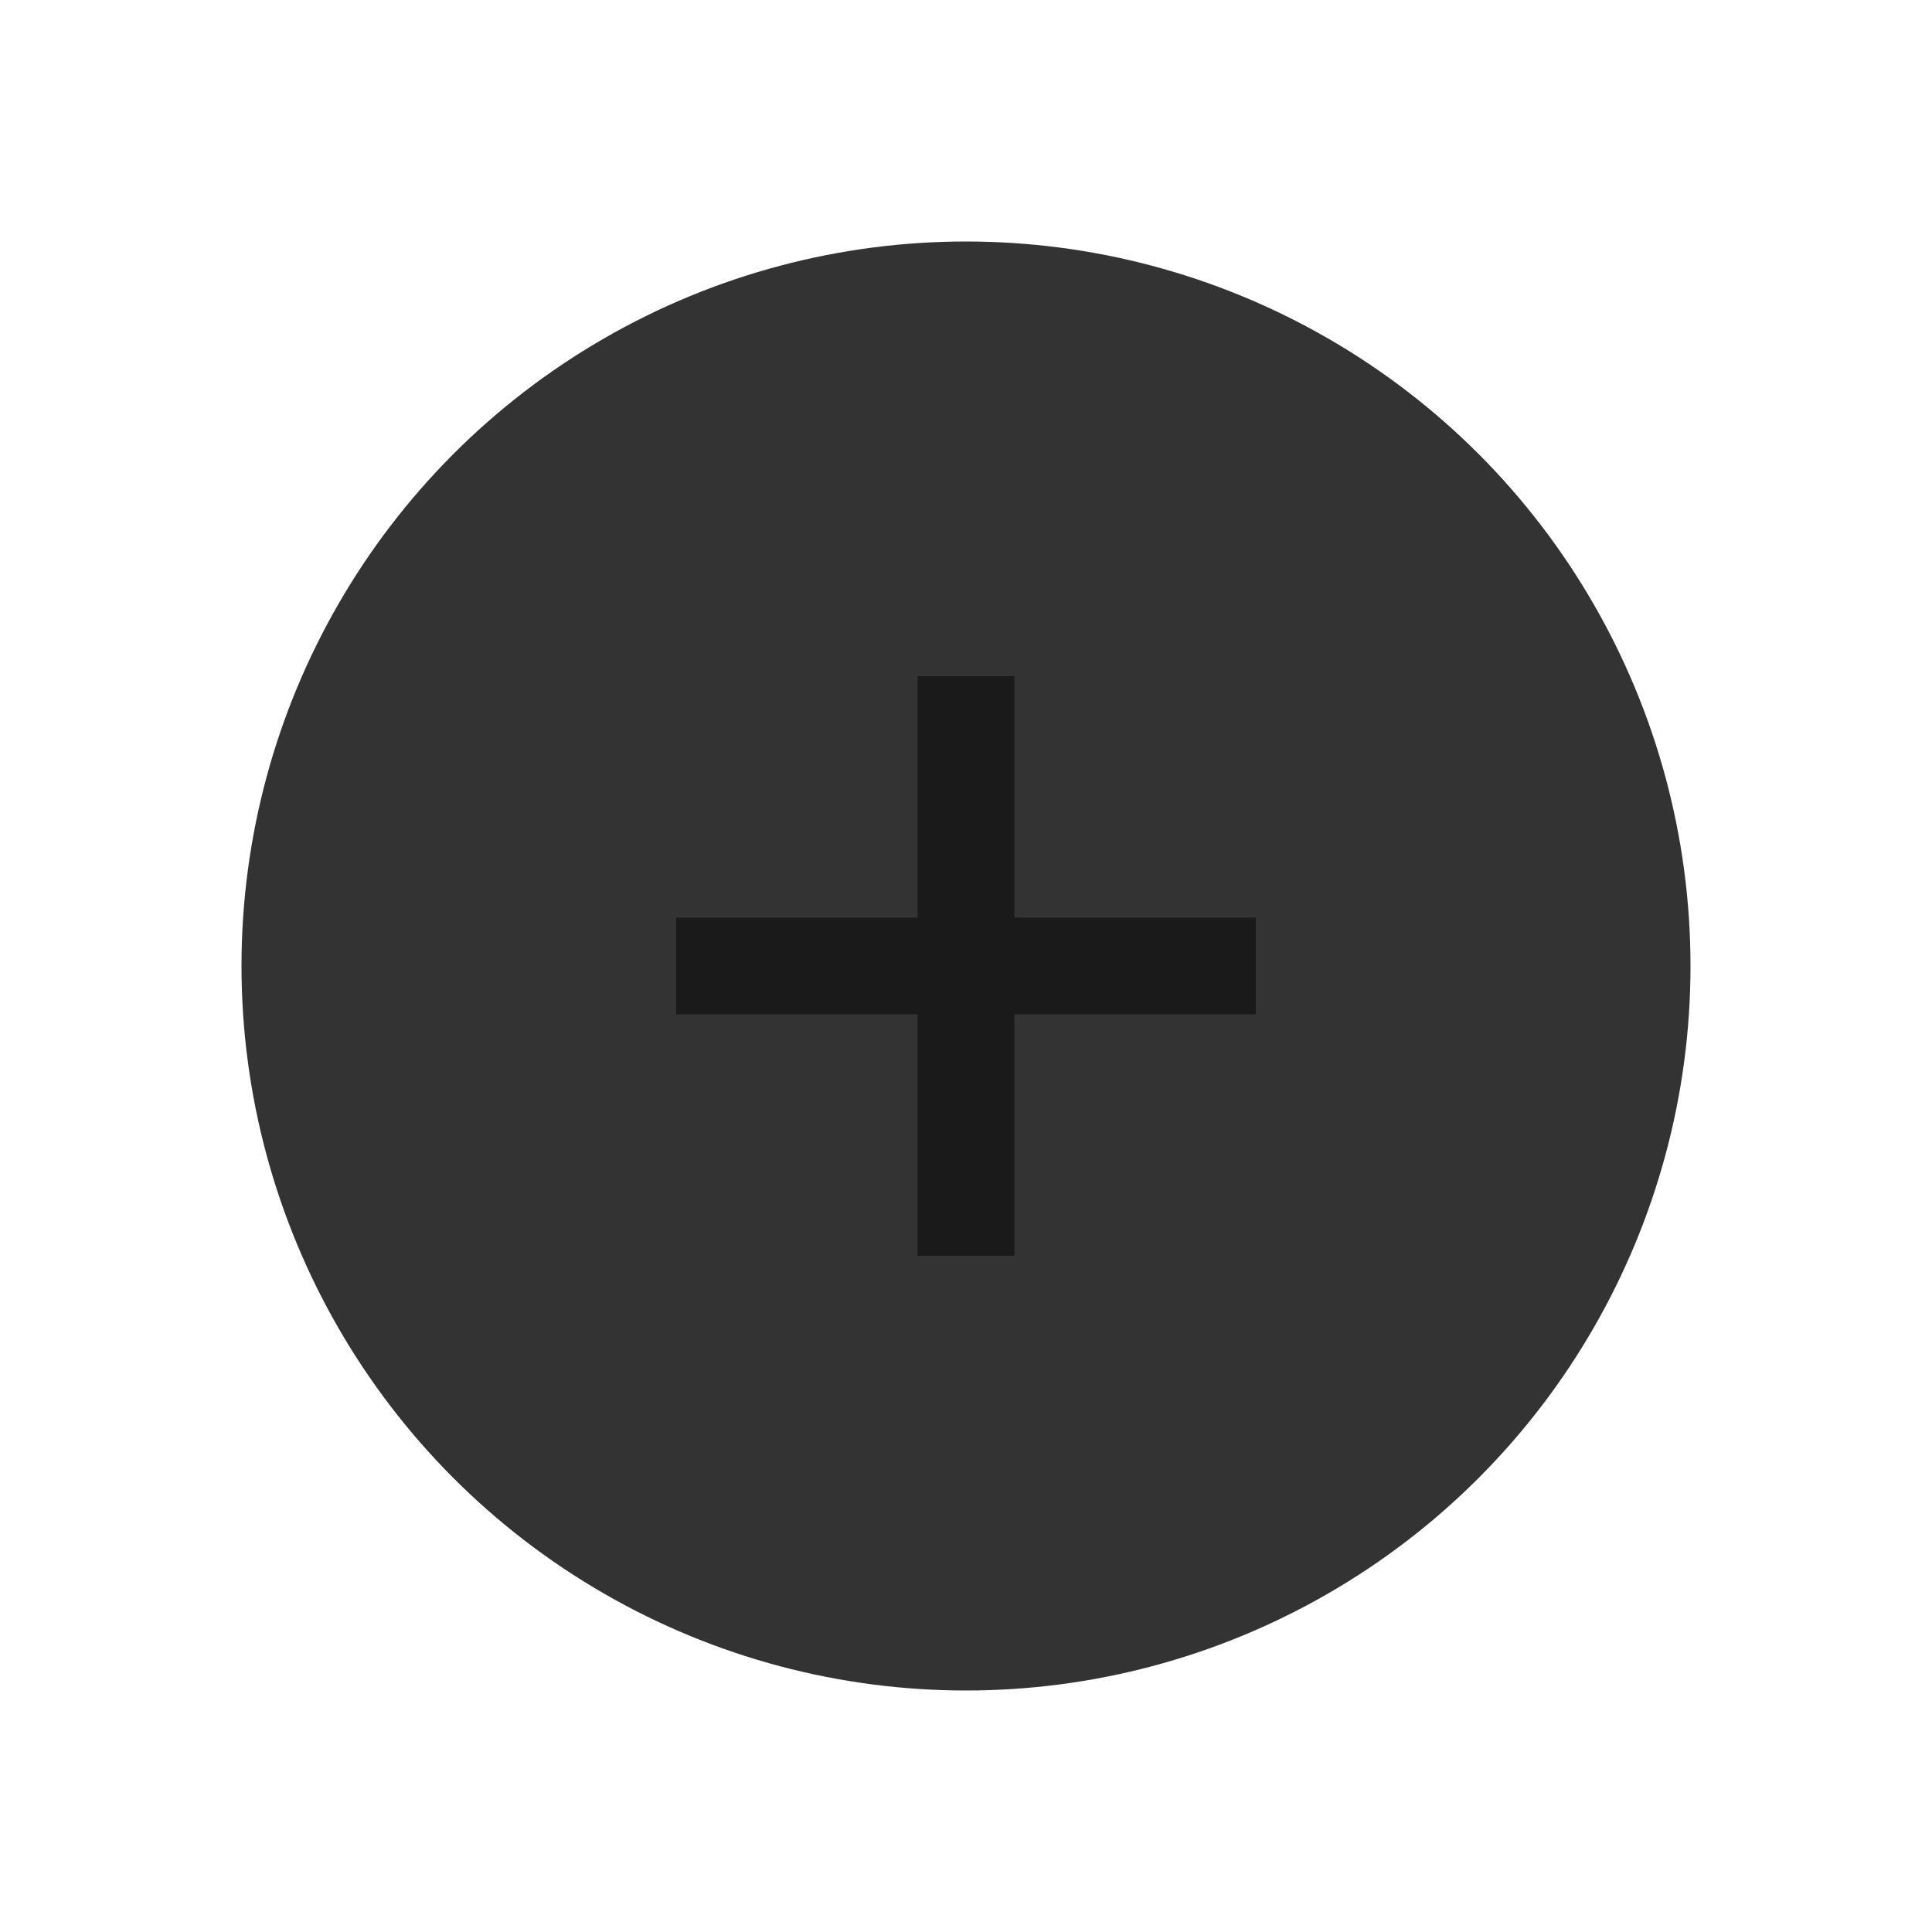 <svg width="28" height="28" viewBox="0 0 24 24" fill="currentColor" xmlns="http://www.w3.org/2000/svg">
<circle cx="12" cy="12" r="9" fill="currentColor" fill-opacity="0.8"/>
<path d="M12 15L12 9" stroke="#1a1a1a" stroke-width="1.2" stroke-linecap="square"/>
<path d="M15 12L9 12" stroke="#1a1a1a" stroke-width="1.2" stroke-linecap="square"/>
</svg>
